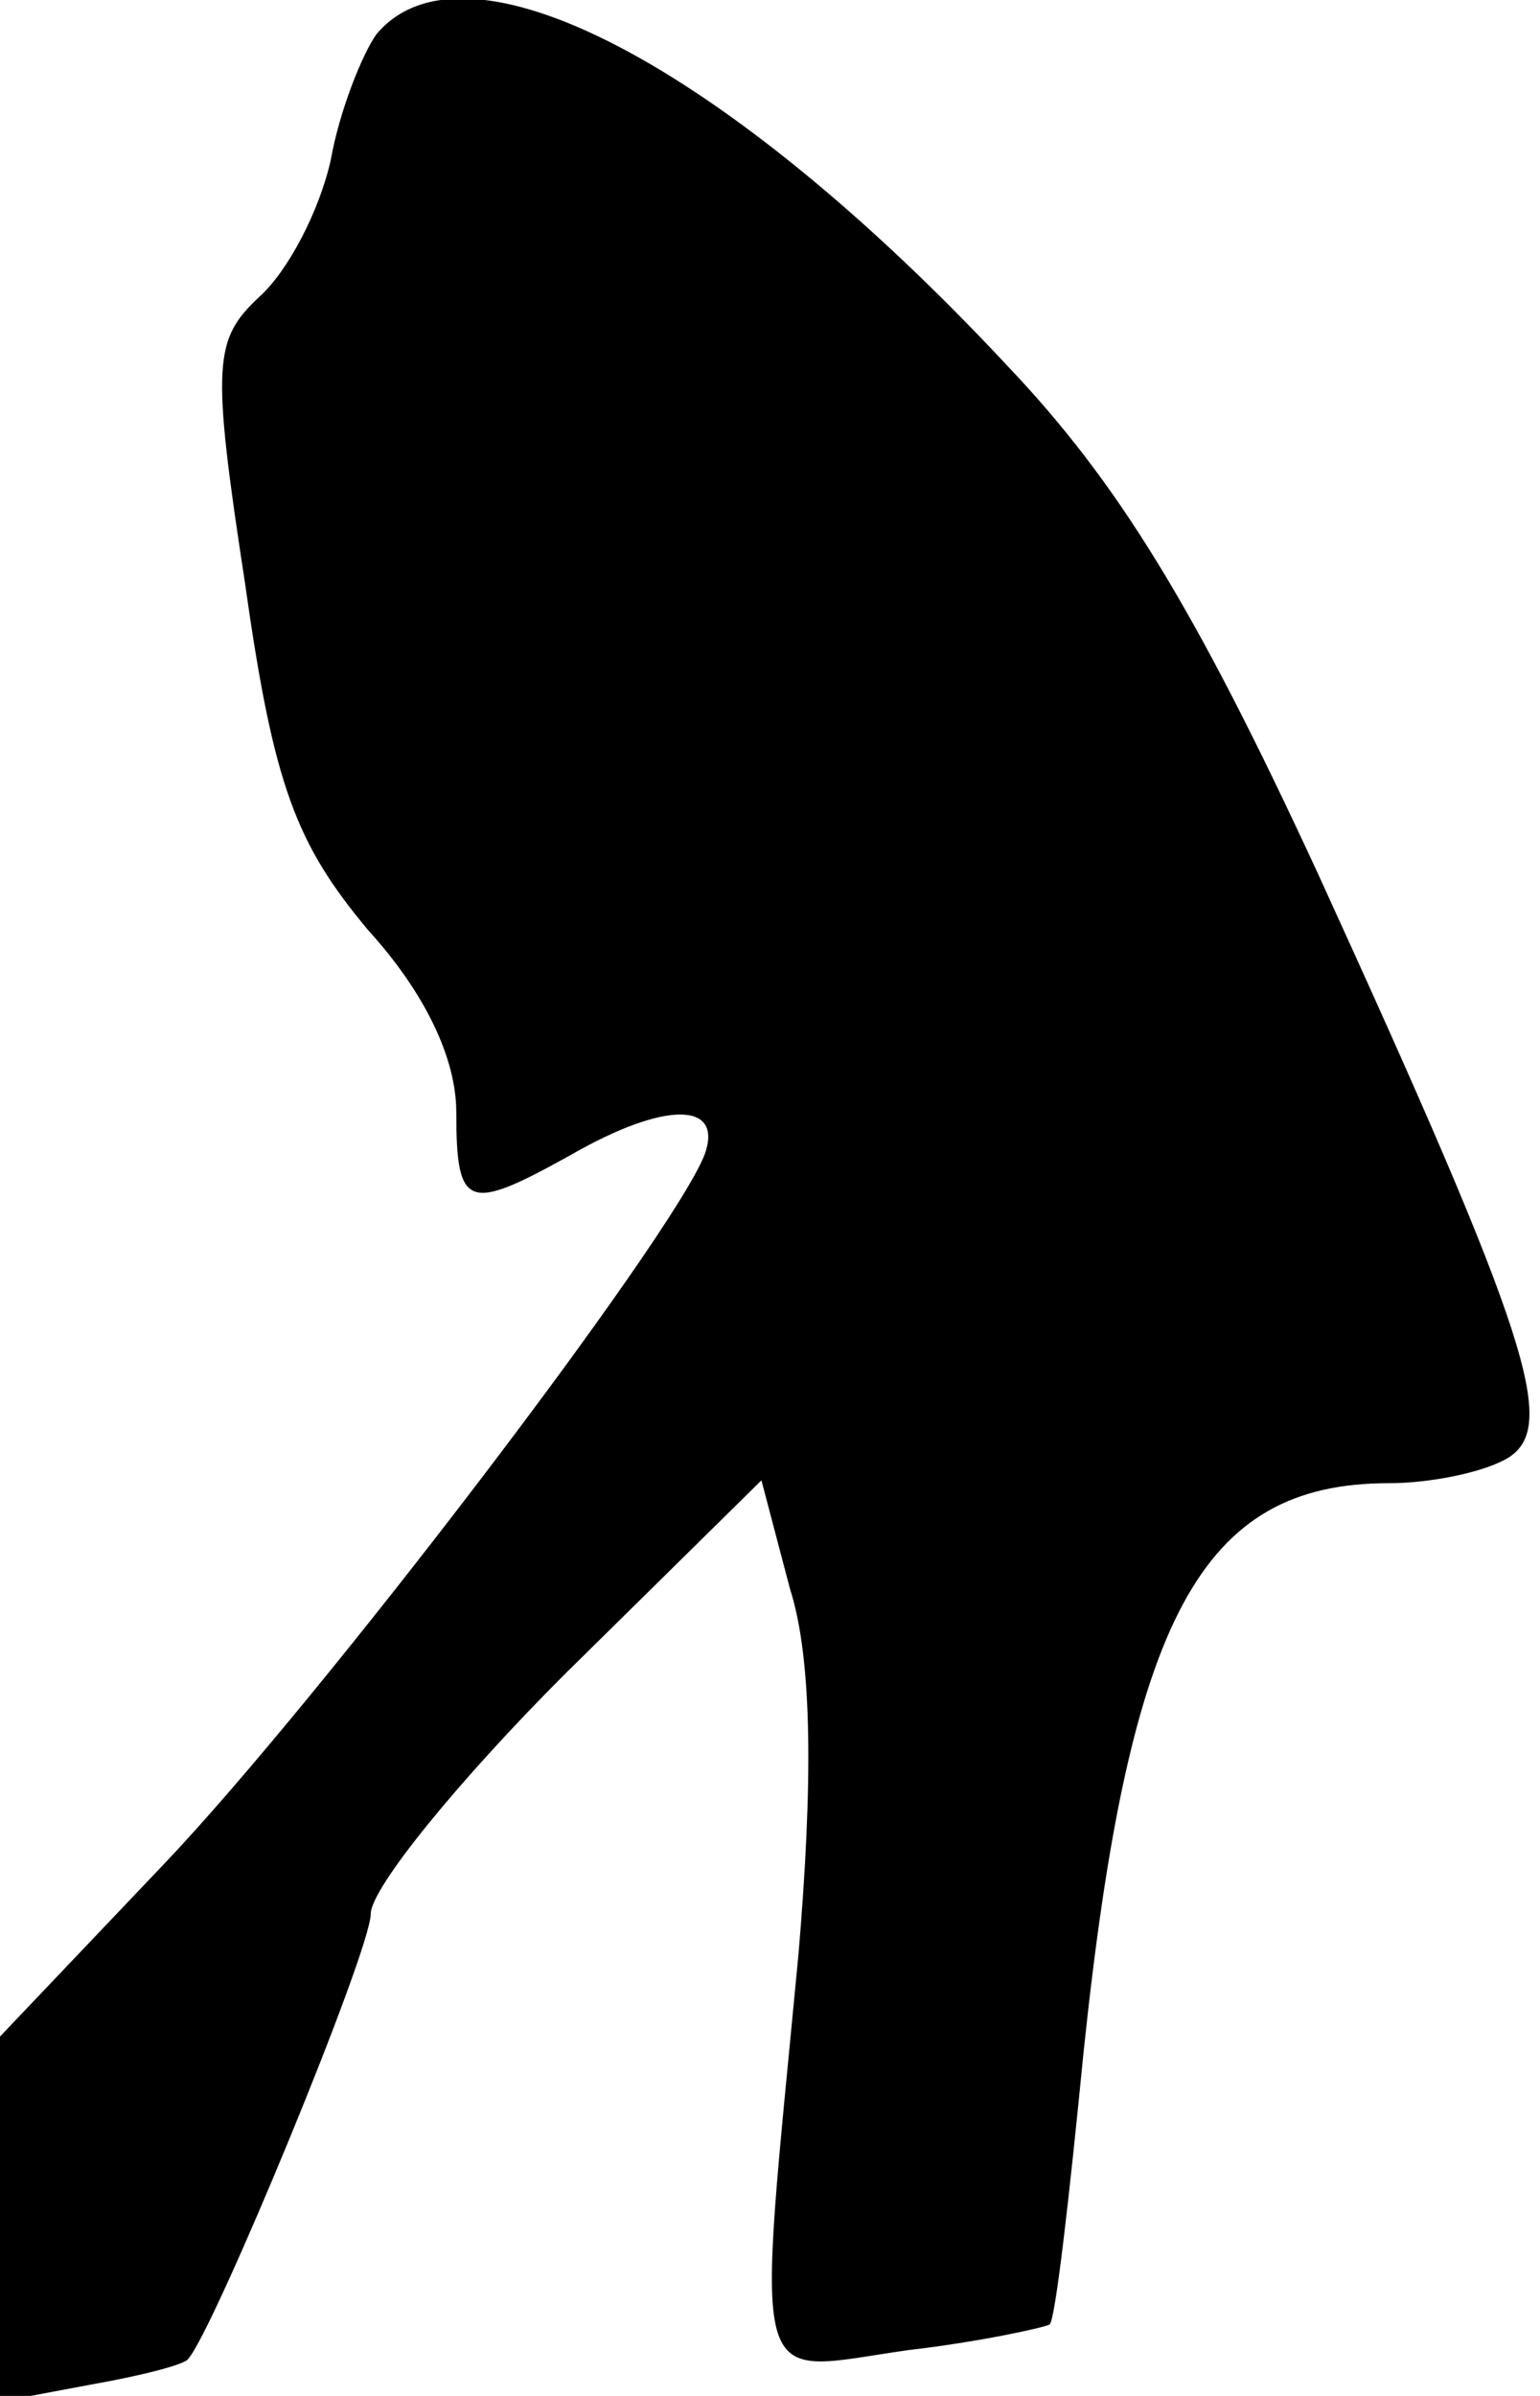 <?xml version="1.0" standalone="no"?>
<!DOCTYPE svg PUBLIC "-//W3C//DTD SVG 20010904//EN"
 "http://www.w3.org/TR/2001/REC-SVG-20010904/DTD/svg10.dtd">
<svg version="1.0" xmlns="http://www.w3.org/2000/svg"
 width="54pt" height="84pt" viewBox="0 0 54 84"
 preserveAspectRatio="xMidYMid meet">
<g transform="translate(0,84) scale(0.1,-0.1)"
fill="#000000" stroke="none">
<path fill="#000000" stroke="none" d="M132 828 c-5 -7 -13 -27 -16 -44 -4
-18 -15 -39 -25 -48 -16 -15 -17 -23 -5 -101 10 -71 18 -91 43 -121 20 -22 31
-45 31 -64 0 -34 4 -35 40 -15 33 19 54 19 47 0 -12 -30 -134 -190 -189 -248
l-58 -61 0 -64 0 -64 32 6 c17 3 33 7 34 9 9 10 64 143 64 156 0 9 31 47 68
84 l69 68 10 -38 c8 -25 8 -69 3 -128 -15 -158 -18 -147 38 -139 26 3 48 8 50
9 2 1 7 45 12 96 16 152 41 199 107 199 15 0 34 4 42 9 17 11 8 41 -67 205
-43 93 -70 137 -109 178 -99 106 -190 153 -221 116z"/>
</g>
</svg>
